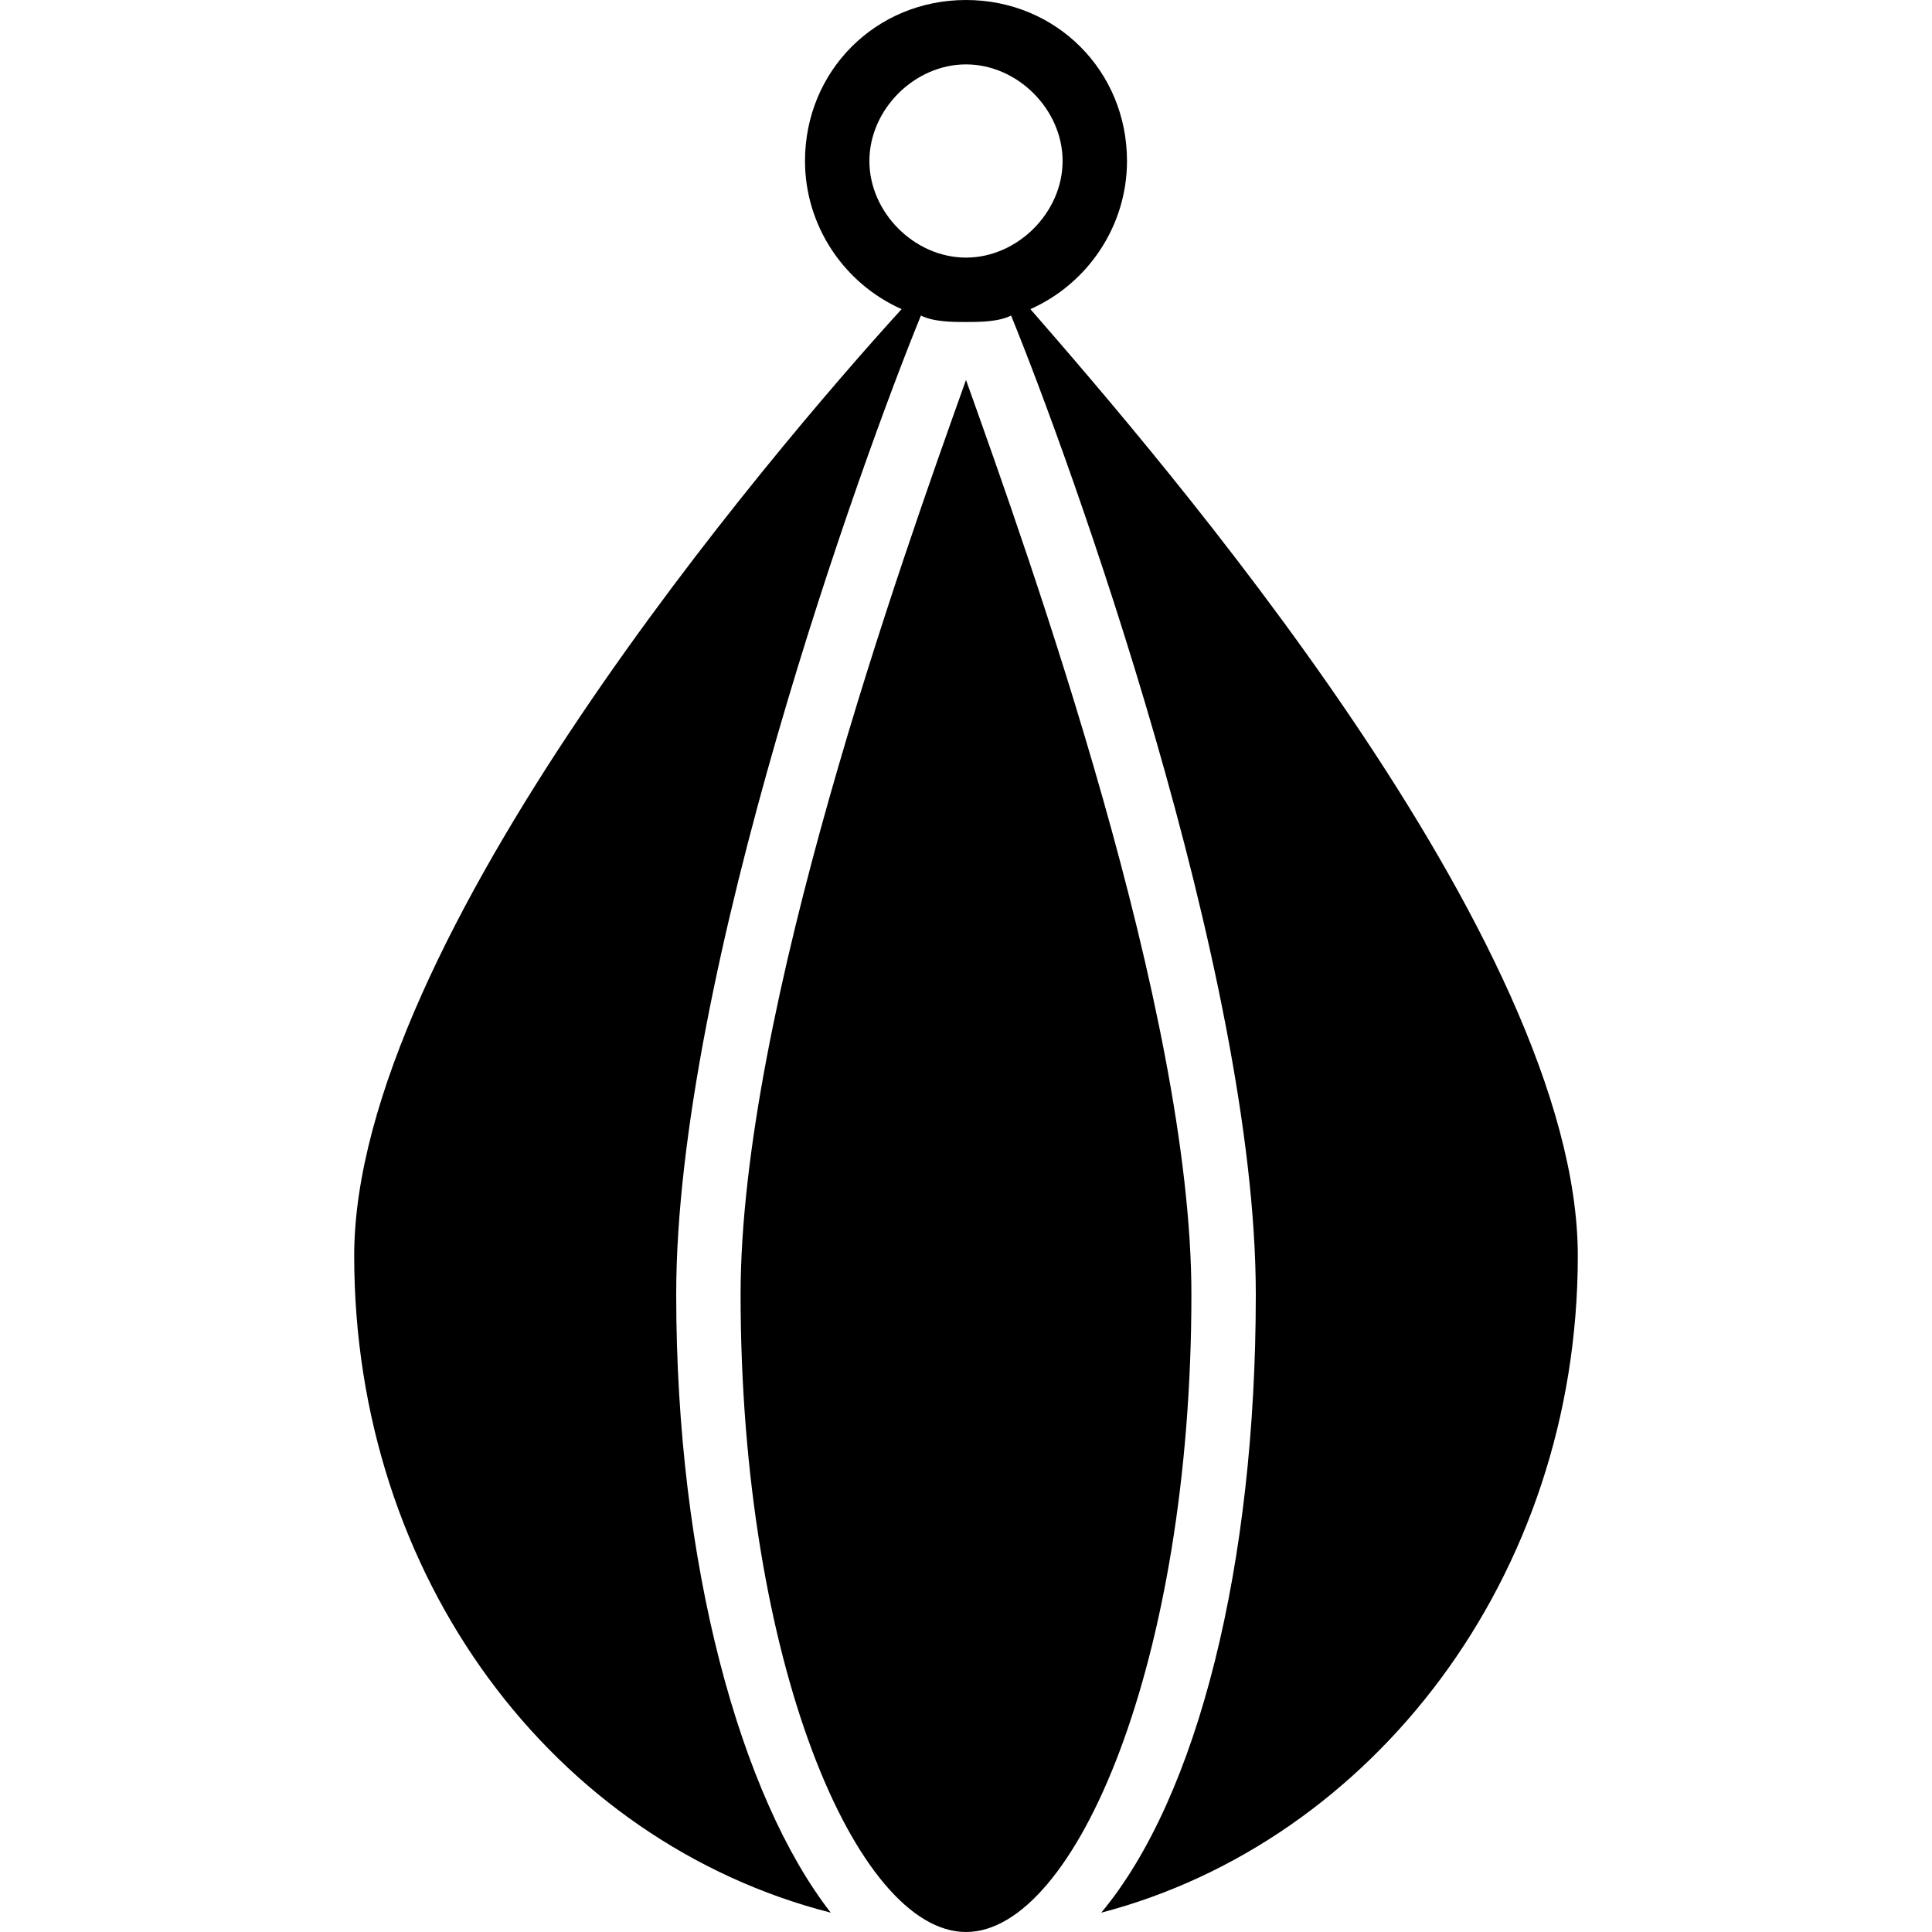 <?xml version="1.0" encoding="utf-8"?>
<!-- Generator: Adobe Illustrator 19.0.0, SVG Export Plug-In . SVG Version: 6.00 Build 0)  -->
<svg version="1.1" id="Layer_1" xmlns="http://www.w3.org/2000/svg" xmlns:xlink="http://www.w3.org/1999/xlink" x="0px" y="0px"
	 viewBox="0 0 30 30" style="enable-background:new 0 0 30 30;" xml:space="preserve">
<g>
	<path d="M16,4.8c0.9-0.4,1.5-1.3,1.5-2.3C17.5,1.1,16.4,0,15,0s-2.5,1.1-2.5,2.5c0,1,0.6,1.9,1.5,2.3c-2,2.2-8.5,9.8-8.5,14.7
		c0,5,3.1,9.1,7.4,10.2c-1.4-1.8-2.4-5.4-2.4-9.6c0-5,2.9-13,3.8-15.2C14.5,5,14.8,5,15,5s0.5,0,0.7-0.1c0.9,2.2,3.8,10.2,3.8,15.2
		c0,4.2-0.9,7.8-2.4,9.6c4.2-1.1,7.4-5.2,7.4-10.2C24.5,14.6,18,7.1,16,4.8z M13.5,2.5C13.5,1.7,14.2,1,15,1s1.5,0.7,1.5,1.5
		S15.8,4,15,4S13.5,3.3,13.5,2.5z"/>
	<path d="M15,5.9c-1,2.8-3.5,9.8-3.5,14.2c0,5.7,1.8,9.9,3.5,9.9s3.5-4.2,3.5-9.9C18.5,15.7,16,8.7,15,5.9z"/>
</g>
</svg>
